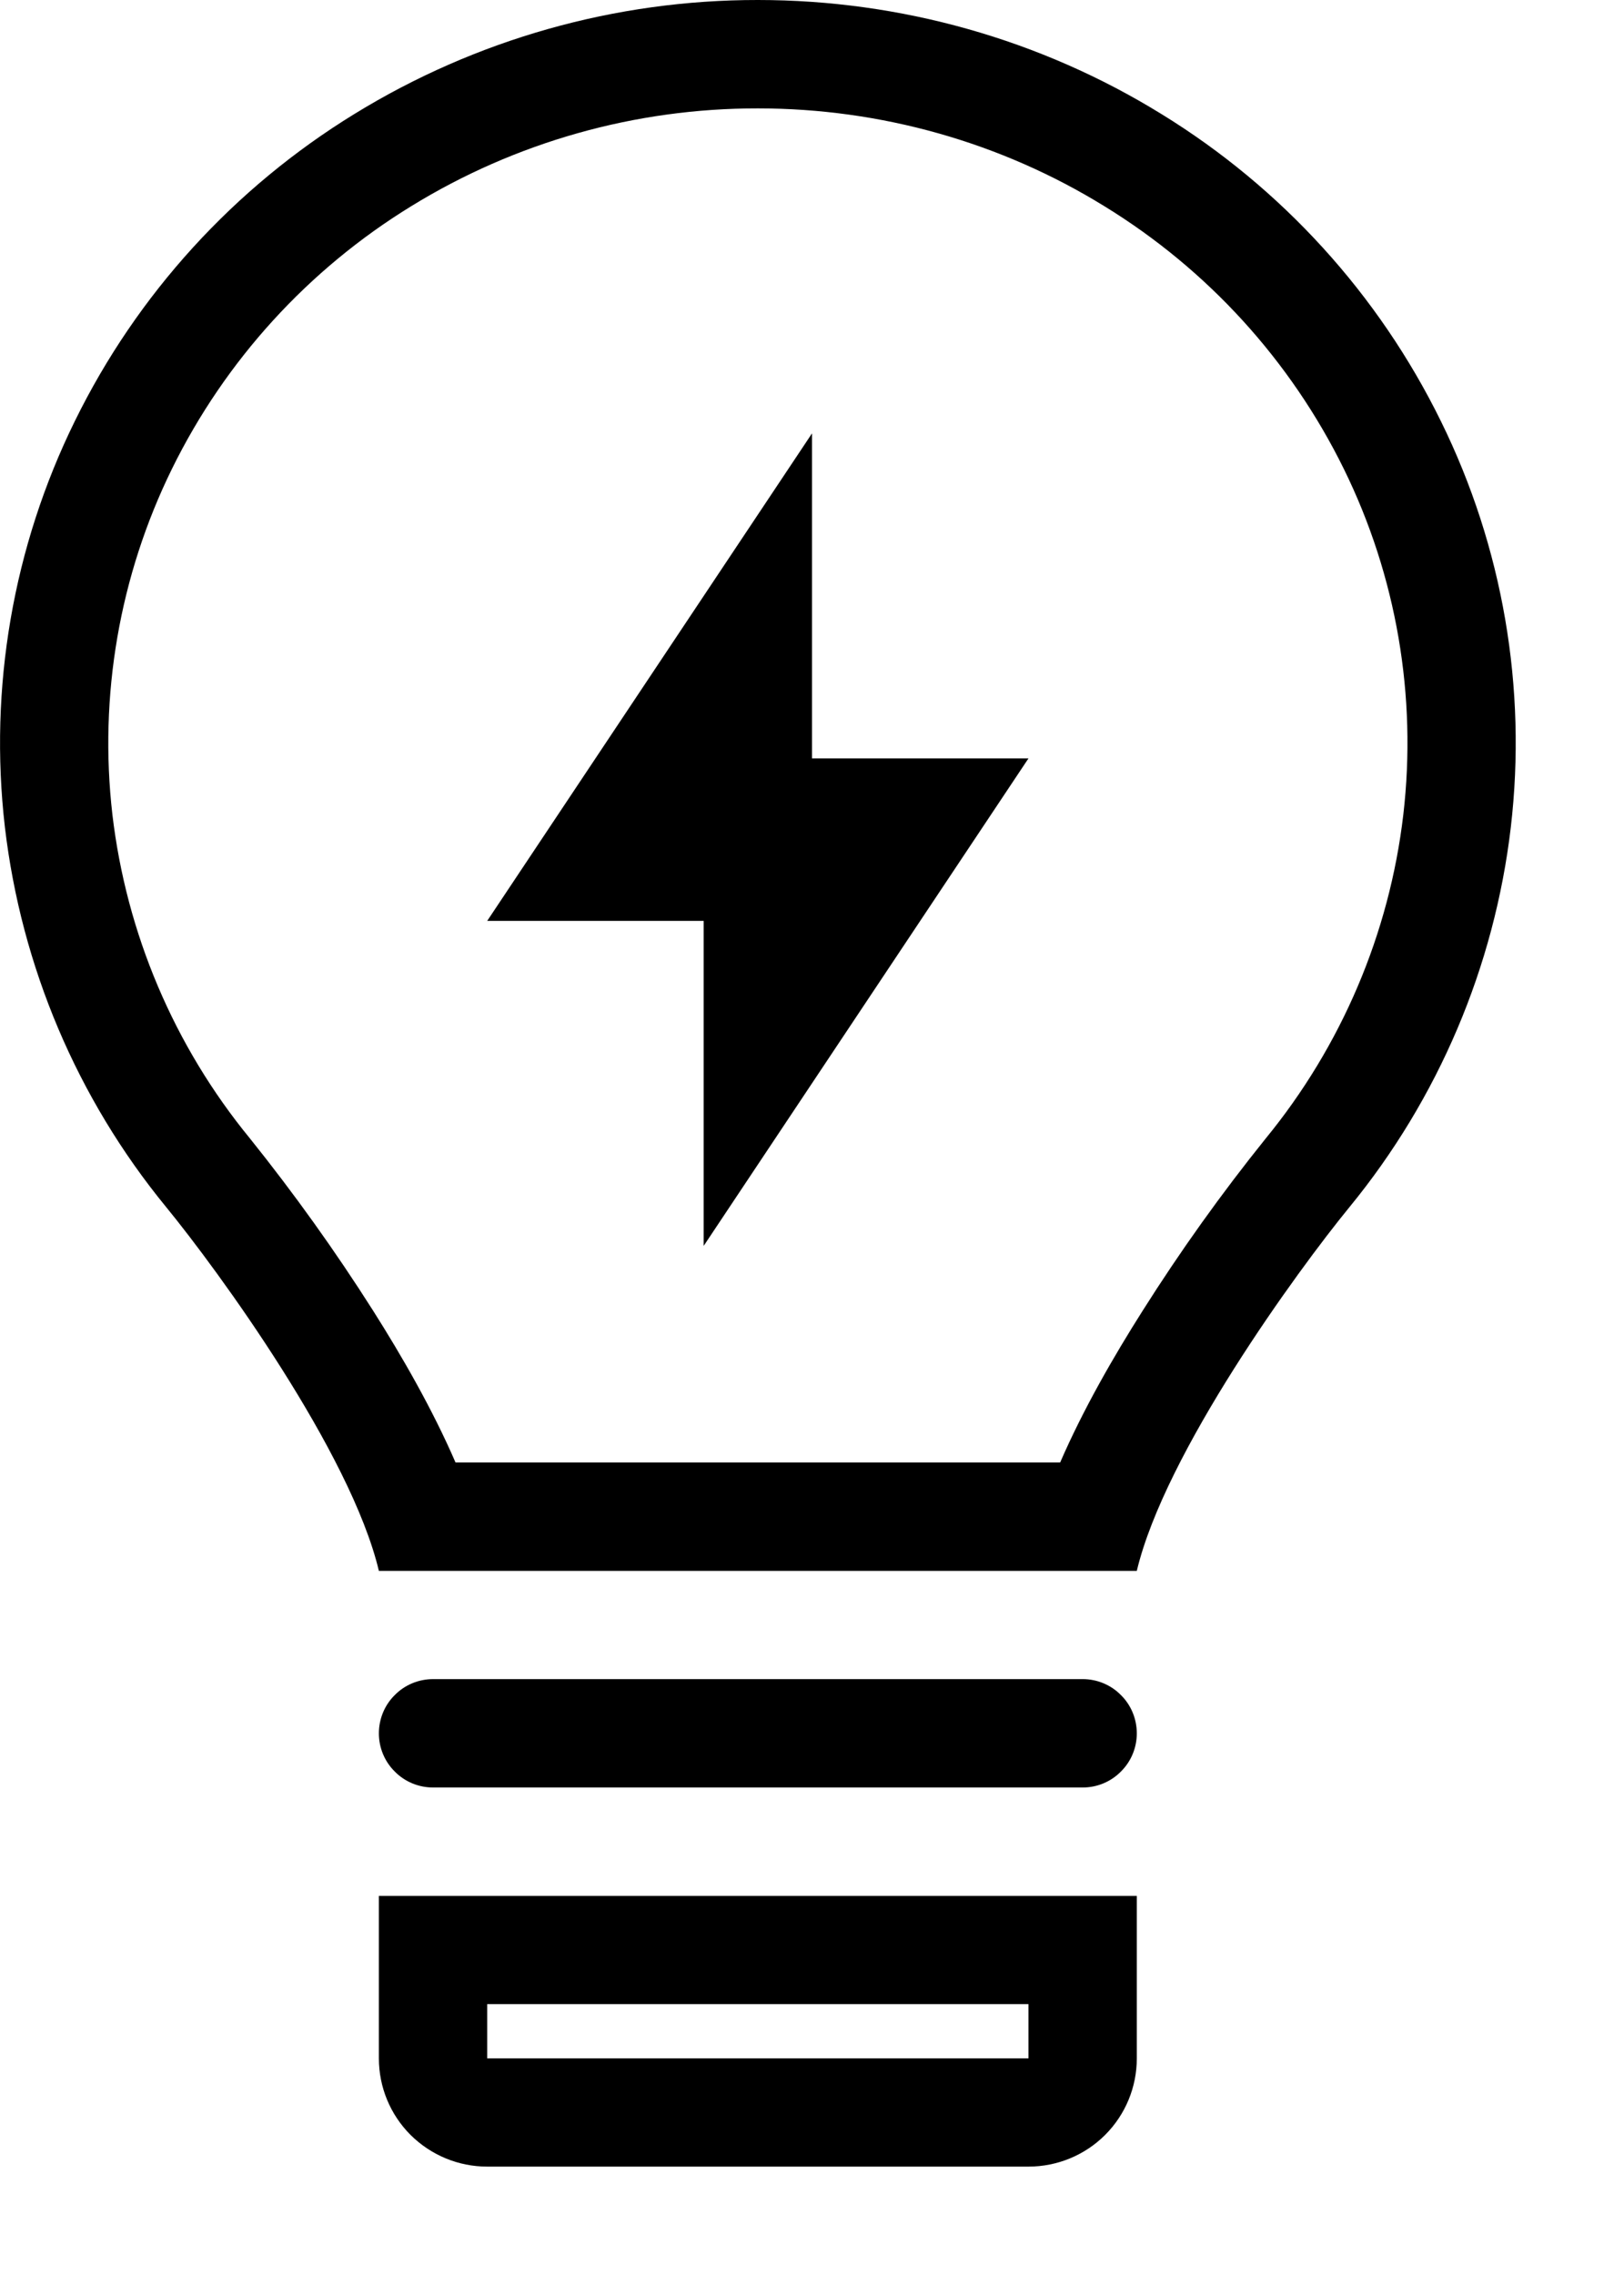 <svg width="10" height="14" viewBox="0 0 10 14" fill="none" xmlns="http://www.w3.org/2000/svg">
<path d="M5 2.667L3 5.667H4.333V7.667L6.333 4.667H5V2.667Z" fill="black"/>
<path fill-rule="evenodd" clip-rule="evenodd" d="M9.303 5.091C9.202 5.949 8.857 6.761 8.309 7.429C7.988 7.821 7.173 8.94 7 9.667H2.333C2.16 8.939 1.344 7.82 1.023 7.428C0.475 6.76 0.131 5.948 0.03 5.089C-0.069 4.233 0.08 3.365 0.461 2.591C0.844 1.811 1.441 1.156 2.183 0.701C2.93 0.242 3.79 -0.001 4.667 2.92667e-06C5.547 2.92667e-06 6.408 0.243 7.152 0.702C7.893 1.157 8.49 1.813 8.873 2.593C9.254 3.367 9.403 4.234 9.303 5.091ZM6.528 9H2.805C2.663 8.672 2.474 8.344 2.297 8.065C2.064 7.698 1.811 7.345 1.54 7.007C1.072 6.437 0.778 5.744 0.692 5.012C0.608 4.283 0.735 3.544 1.059 2.885C1.387 2.218 1.898 1.658 2.532 1.269C3.174 0.874 3.913 0.666 4.667 0.667C5.424 0.667 6.164 0.876 6.802 1.27C7.436 1.659 7.947 2.219 8.275 2.886C8.599 3.545 8.726 4.284 8.641 5.014C8.555 5.746 8.26 6.437 7.793 7.007C7.521 7.345 7.268 7.699 7.036 8.066C6.859 8.345 6.67 8.672 6.528 9Z" fill="black"/>
<path d="M2.333 10.667C2.333 10.578 2.368 10.493 2.431 10.431C2.493 10.368 2.578 10.333 2.667 10.333H6.667C6.755 10.333 6.84 10.368 6.902 10.431C6.965 10.493 7 10.578 7 10.667C7 10.755 6.965 10.84 6.902 10.902C6.84 10.965 6.755 11 6.667 11H2.667C2.578 11 2.493 10.965 2.431 10.902C2.368 10.84 2.333 10.755 2.333 10.667Z" fill="black"/>
<path fill-rule="evenodd" clip-rule="evenodd" d="M2.333 11.667H7V12.667C7 12.844 6.93 13.013 6.805 13.138C6.68 13.263 6.51 13.333 6.333 13.333H3C2.823 13.333 2.654 13.263 2.528 13.138C2.403 13.013 2.333 12.844 2.333 12.667V11.667ZM3 12.333H6.333V12.667H3V12.333Z" fill="black"/>
</svg>
